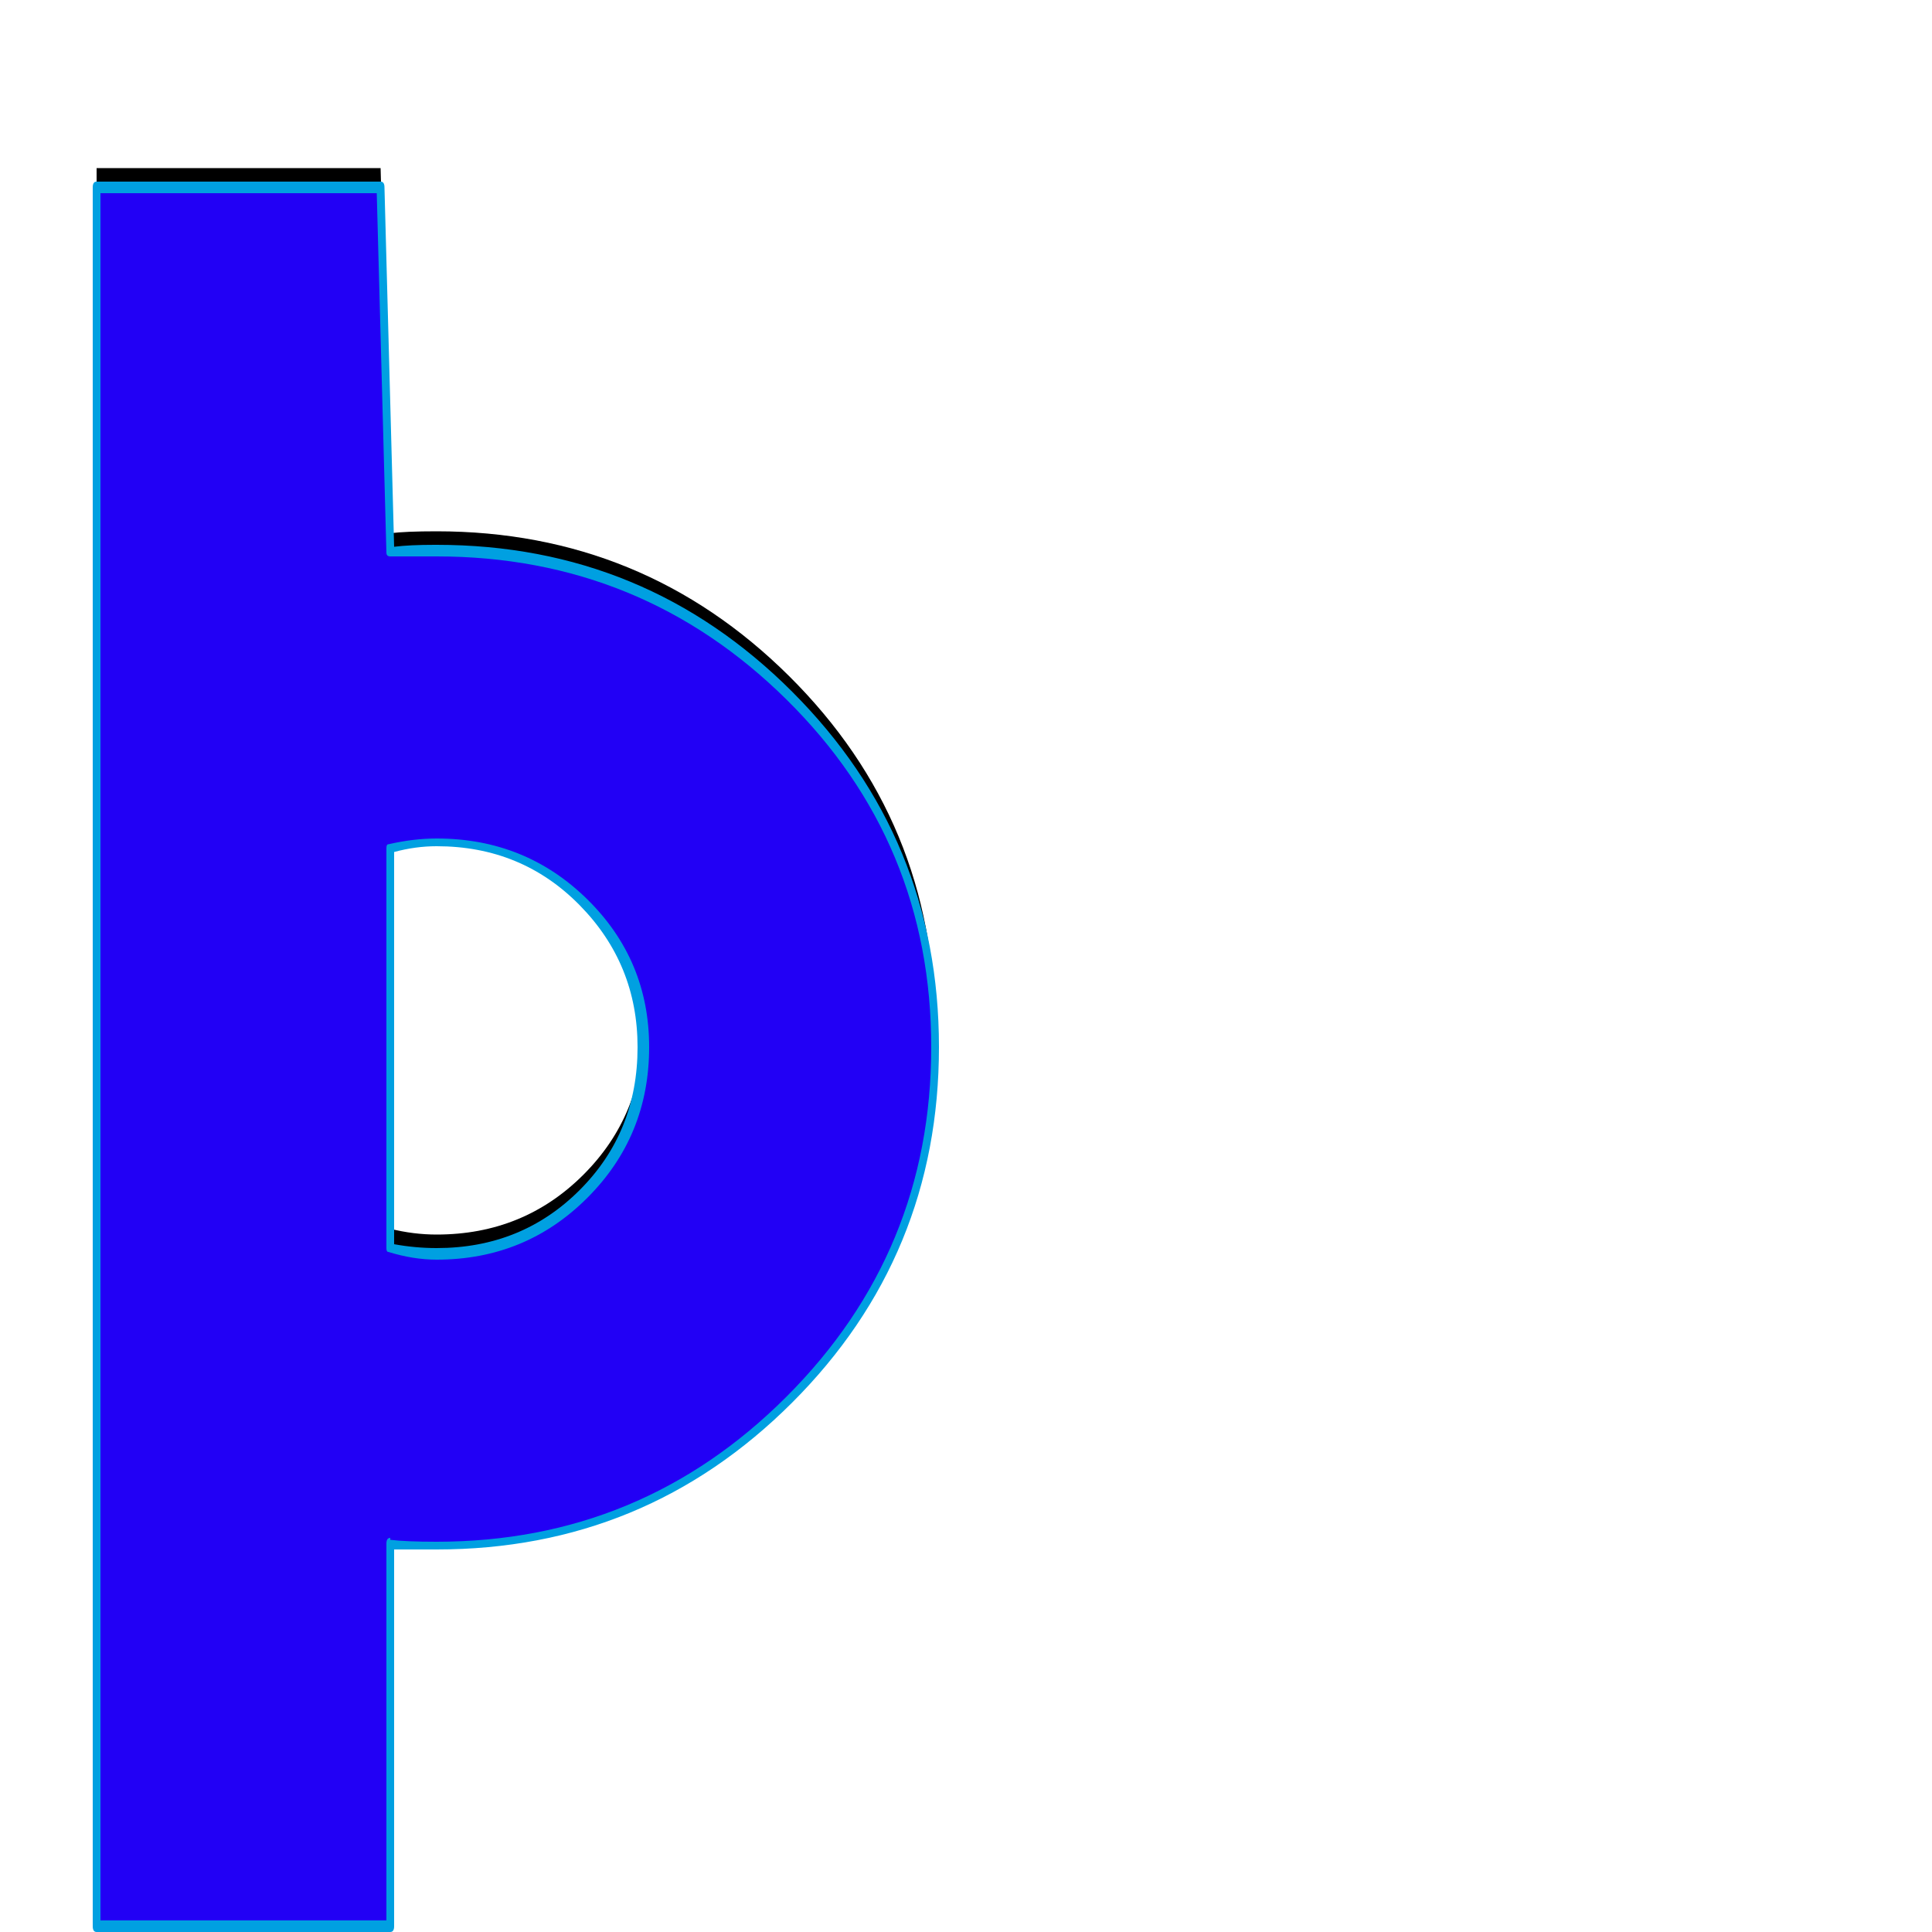 <svg xmlns="http://www.w3.org/2000/svg" viewBox="0 -1000 1000 1000">
	<path fill="#000000" d="M202 -13H50V-913H197L202 -724Q210 -725 226 -725Q333 -725 408.5 -650Q484 -575 484 -468Q484 -361 408.5 -285.5Q333 -210 226 -210Q210 -210 202 -211ZM202 -571V-364Q214 -361 226 -361Q271 -361 302 -392Q333 -423 333 -468Q333 -512 302 -543Q271 -574 226 -574Q214 -574 202 -571Z"/>
	<path fill="#2200f5" d="M202 -3H50V-903H197L202 -714Q210 -715 226 -715Q333 -715 408.5 -640Q484 -565 484 -458Q484 -351 408.5 -275.5Q333 -200 226 -200Q210 -200 202 -201ZM202 -561V-354Q214 -351 226 -351Q271 -351 302 -382Q333 -413 333 -458Q333 -502 302 -533Q271 -564 226 -564Q214 -564 202 -561Z"/>
	<path fill="#00a0e1" d="M52 -6H200V-201Q200 -204 202 -204Q202 -204 202 -203Q210 -202 226 -202Q332 -202 407 -277Q482 -352 482 -458Q482 -564 407 -638Q332 -712 226 -712Q210 -712 202 -712Q200 -712 200 -714L195 -900H52ZM202 0H50Q48 0 48 -3V-903Q48 -906 50 -906H197Q199 -906 199 -903L204 -717Q212 -718 225 -718Q226 -718 226 -718Q334 -718 410 -642Q486 -566 486 -458Q486 -350 410 -274Q334 -198 226 -198Q222 -198 215 -198Q208 -198 204 -198V-3Q204 0 202 0ZM226 -354Q270 -354 300 -384Q330 -414 330 -458Q330 -501 300 -531.5Q270 -562 226 -562Q215 -562 204 -559V-356Q215 -354 226 -354ZM226 -566Q272 -566 304 -534.5Q336 -503 336 -458Q336 -412 304 -380Q272 -348 226 -348Q214 -348 201 -352Q200 -352 200 -354V-561Q200 -563 201 -563Q214 -566 226 -566Z"/>
</svg>